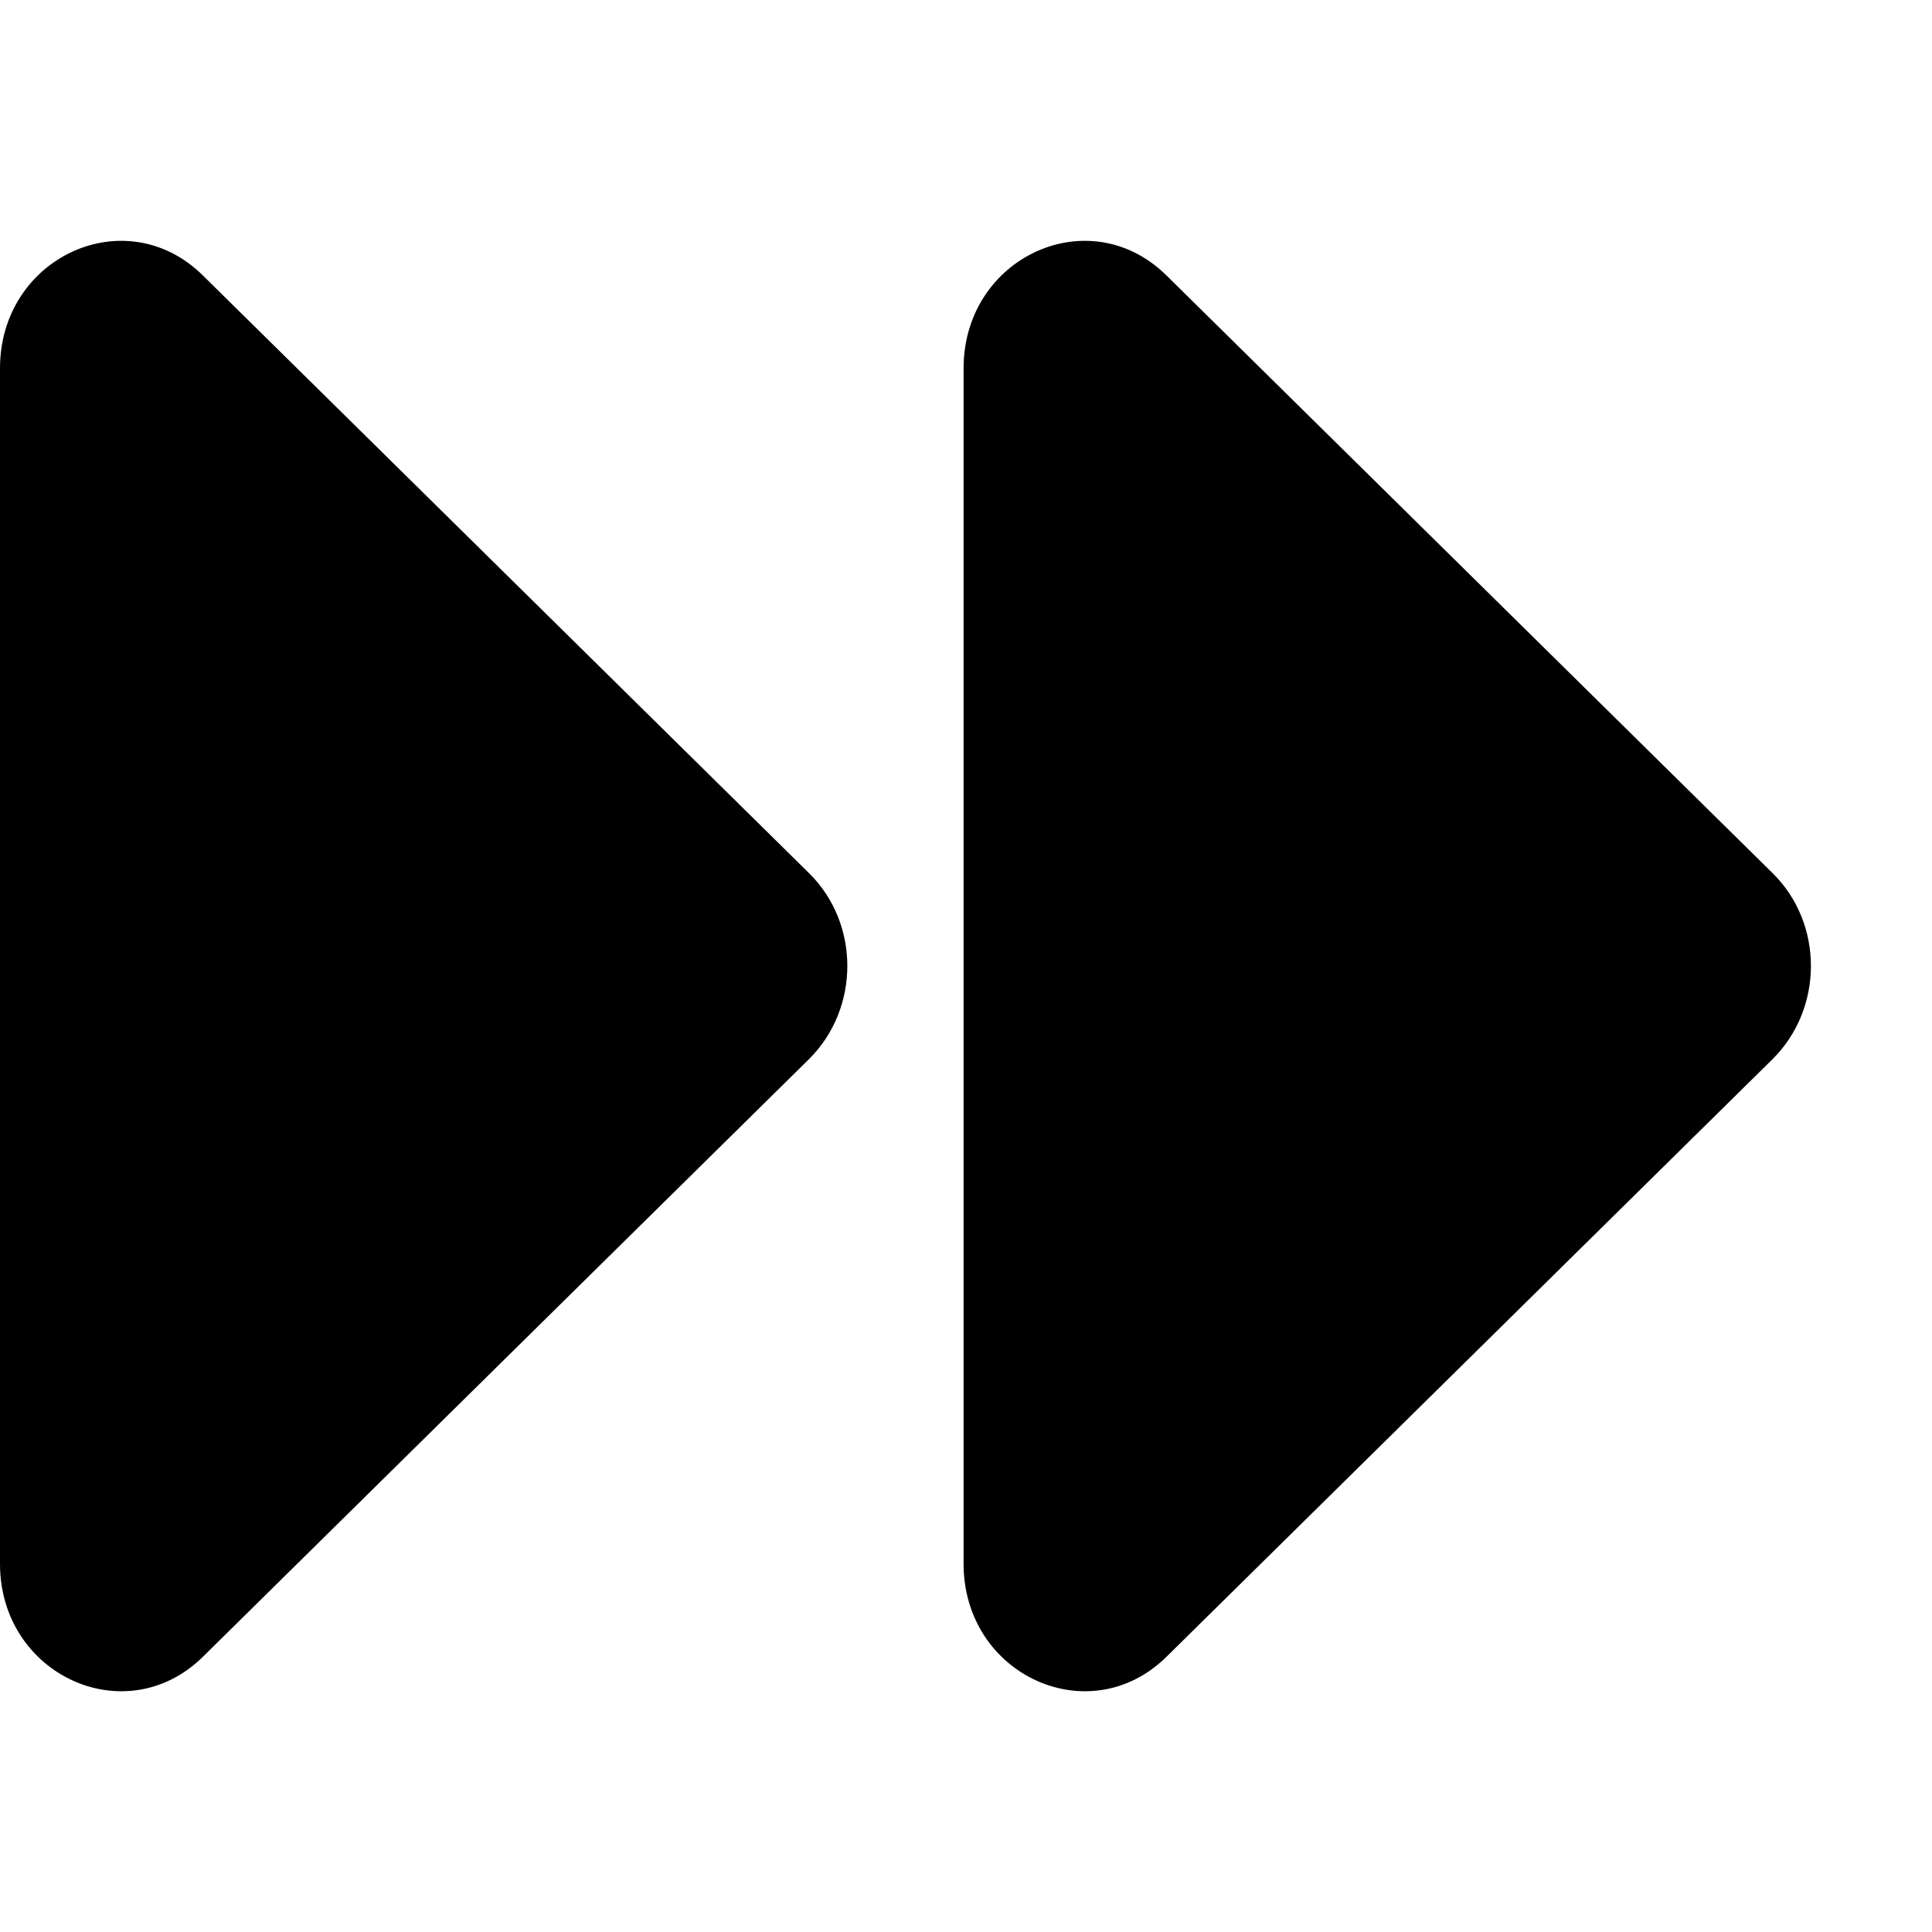 <svg viewBox="0 0 16 16" xmlns="http://www.w3.org/2000/svg"><path d="m0 3.05c0-0.92 1.04-1.4 1.68-0.769l5.02 4.95c0.423 0.416 0.423 1.12-1e-5 1.54l-5.02 4.95c-0.638 0.628-1.68 0.151-1.68-0.77v-9.89z" fill="#000"/><path d="m7.98 3.05c0-0.92 1.04-1.4 1.68-0.769l5.02 4.95c0.423 0.416 0.423 1.12 0 1.54l-5.02 4.95c-0.638 0.628-1.68 0.151-1.68-0.77v-9.89z" fill="#000"/></svg>
